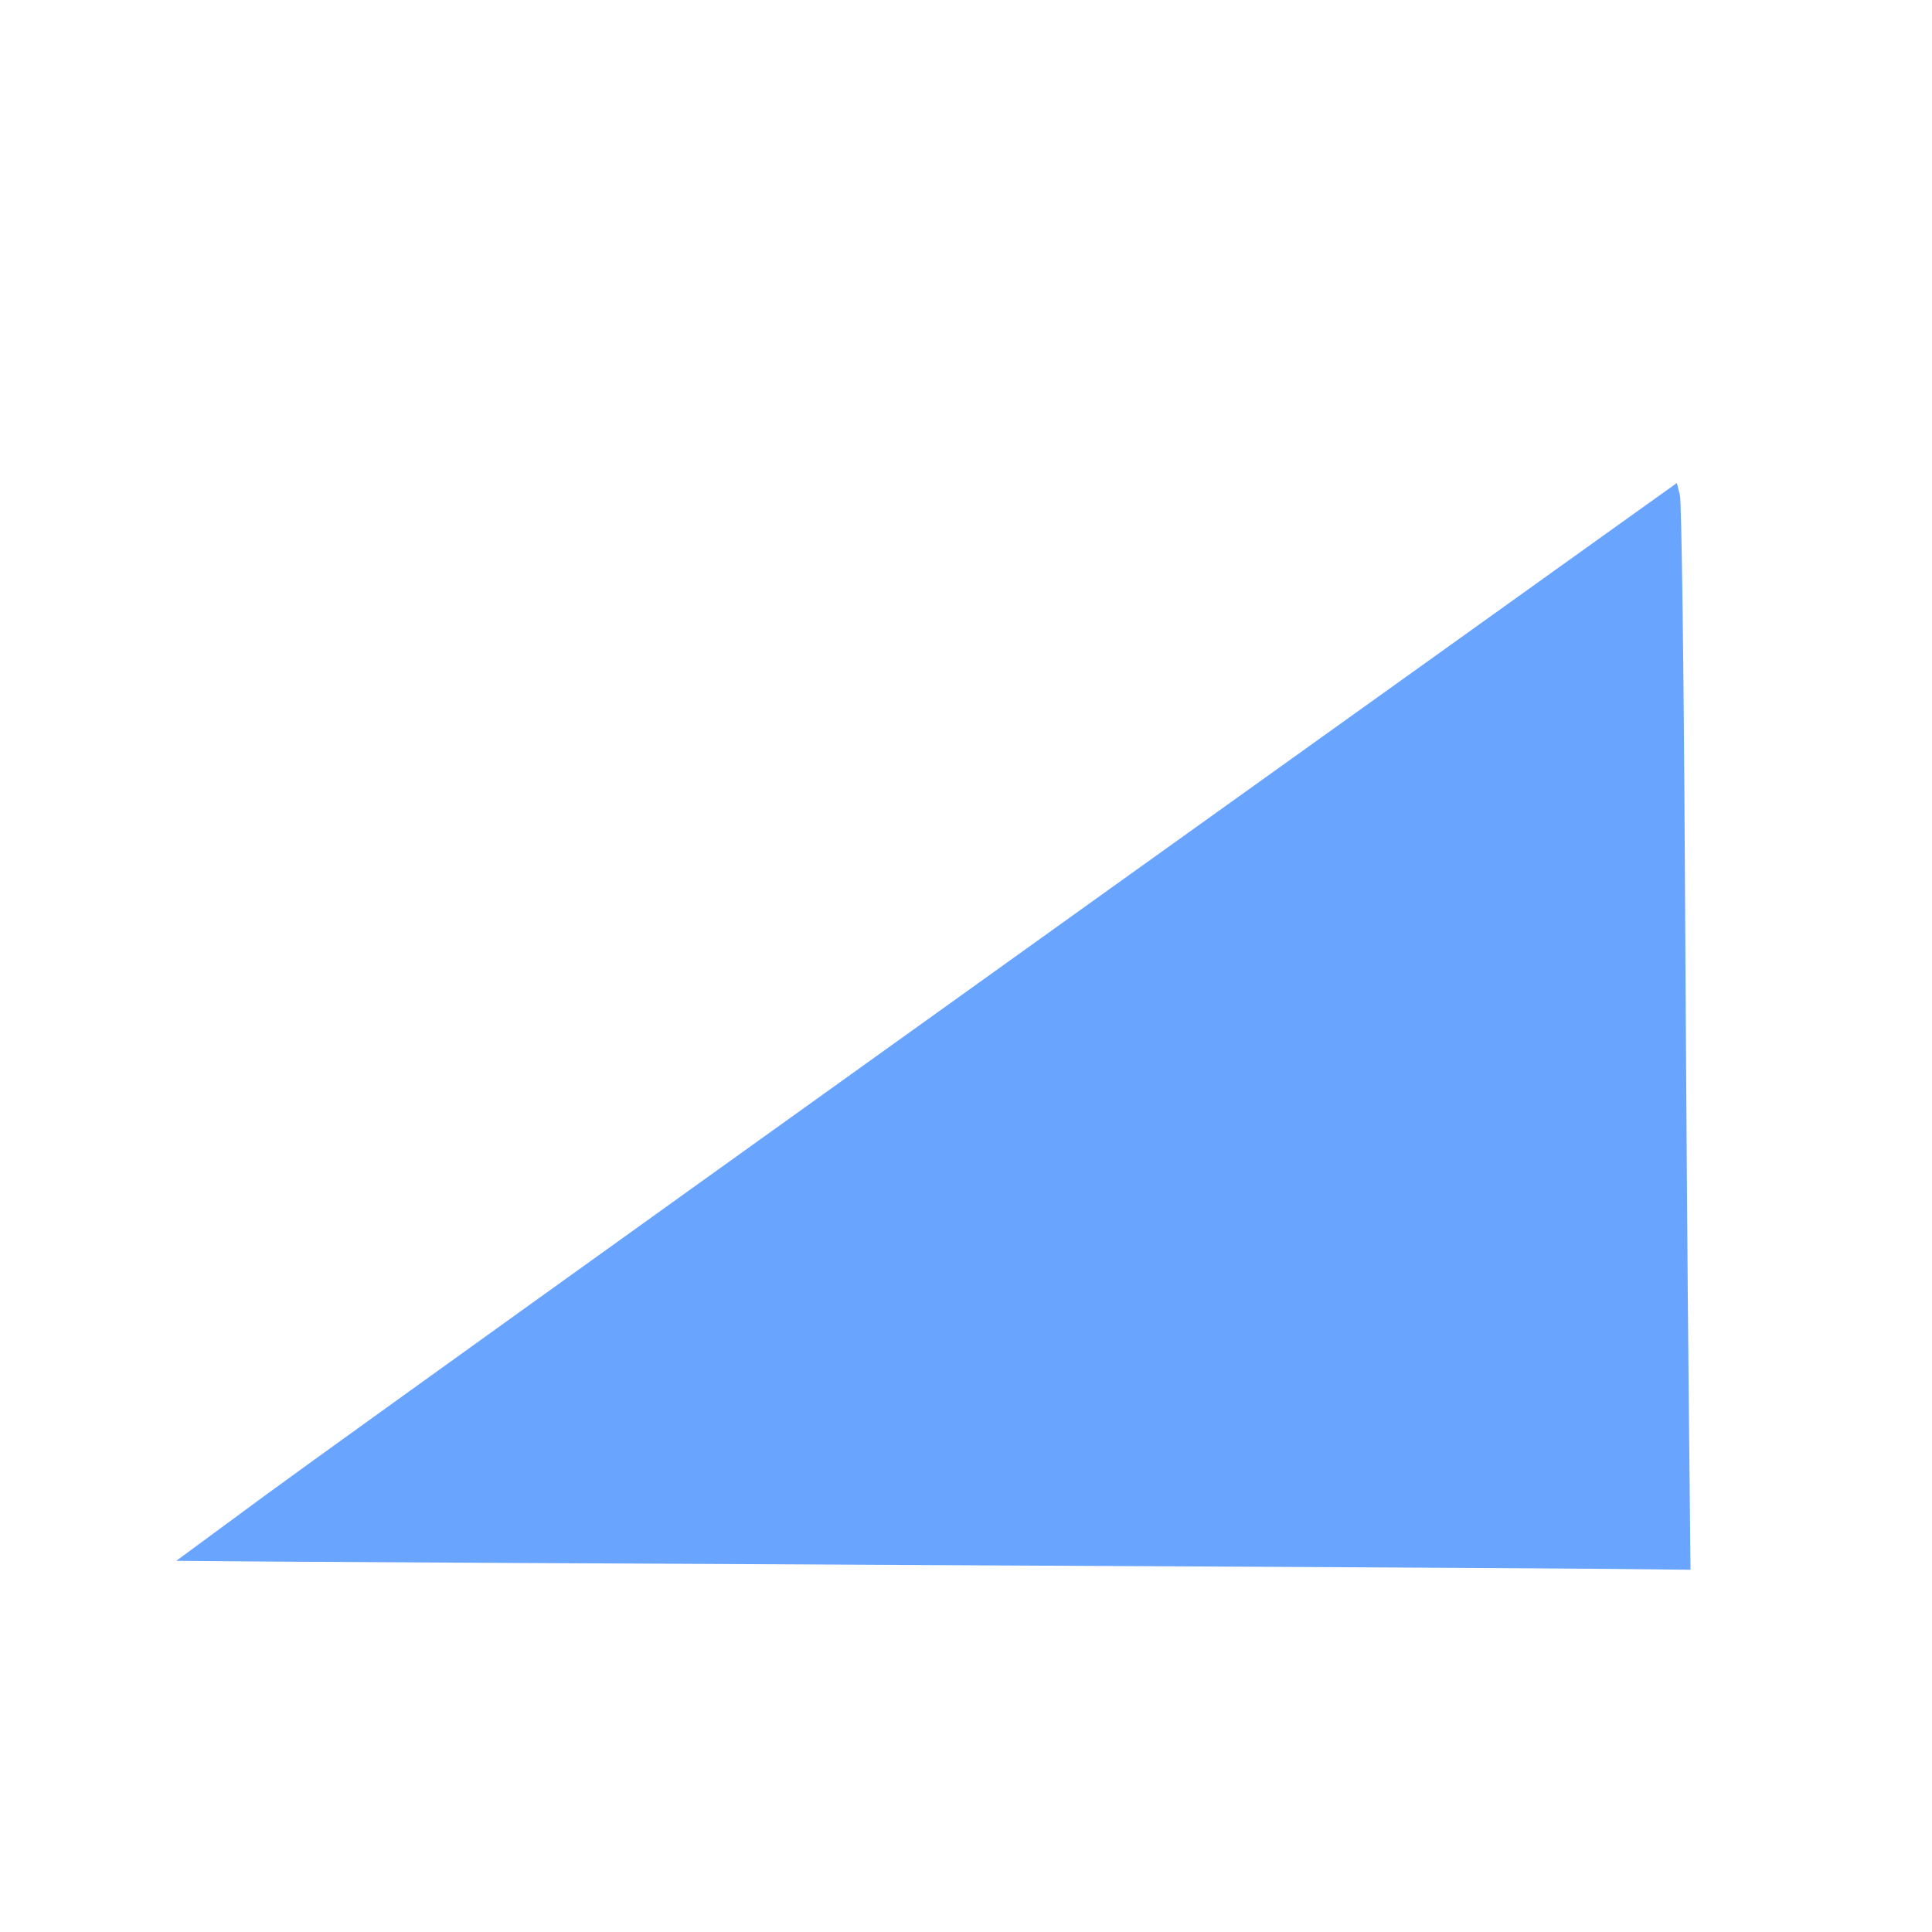 <?xml version="1.0" encoding="UTF-8" standalone="no"?>
<svg
   xmlns:dc="http://purl.org/dc/elements/1.1/"
   xmlns:cc="http://creativecommons.org/ns#"
   xmlns:rdf="http://www.w3.org/1999/02/22-rdf-syntax-ns#"
   xmlns:svg="http://www.w3.org/2000/svg"
   xmlns="http://www.w3.org/2000/svg"
   xmlns:sodipodi="http://sodipodi.sourceforge.net/DTD/sodipodi-0.dtd"
   xmlns:inkscape="http://www.inkscape.org/namespaces/inkscape"
   sodipodi:docname="volume-small.svg"
   inkscape:version="1.0 (4035a4f, 2020-05-01)"
   inkscape:export-ydpi="96"
   inkscape:export-xdpi="96"
   inkscape:export-filename="/tmp/template.png"
   id="SVGRoot"
   version="1.1"
   viewBox="0 0 16 16"
   height="16"
   width="16">
  <sodipodi:namedview
     inkscape:document-rotation="0"
     inkscape:snap-global="true"
     inkscape:snap-bbox-midpoints="false"
     inkscape:snap-grids="true"
     inkscape:object-nodes="false"
     inkscape:snap-others="false"
     inkscape:bbox-nodes="true"
     inkscape:snap-bbox="true"
     inkscape:pagecheckerboard="false"
     inkscape:grid-bbox="true"
     inkscape:window-maximized="1"
     inkscape:window-y="30"
     inkscape:window-x="0"
     inkscape:window-height="1013"
     inkscape:window-width="1920"
     showgrid="true"
     inkscape:current-layer="layer2"
     inkscape:document-units="px"
     inkscape:cy="8.7901235"
     inkscape:cx="2.5363504"
     inkscape:zoom="33.402581"
     inkscape:pageshadow="2"
     inkscape:pageopacity="0"
     borderopacity="1.0"
     bordercolor="#666768"
     pagecolor="#E0E1E2"
     id="base">
    <inkscape:grid
       dotted="false"
       empspacing="7"
       originy="1"
       originx="1"
       id="grid1374"
       type="xygrid" />
  </sodipodi:namedview>
  <defs
     id="defs815">
    <inkscape:path-effect
       end_linecap_type="zerowidth"
       scale_width="1"
       miter_limit="4"
       linejoin_type="extrp_arc"
       start_linecap_type="zerowidth"
       interpolator_beta="0.2"
       interpolator_type="CubicBezierJohan"
       sort_points="true"
       offset_points="3,0.5"
       lpeversion="1"
       is_visible="true"
       id="path-effect841"
       effect="powerstroke" />
    <inkscape:path-effect
       end_linecap_type="zerowidth"
       scale_width="1"
       miter_limit="4"
       linejoin_type="extrp_arc"
       start_linecap_type="zerowidth"
       interpolator_beta="0.2"
       interpolator_type="CubicBezierJohan"
       sort_points="true"
       offset_points="0,0.5"
       lpeversion="1"
       is_visible="true"
       id="path-effect14"
       effect="powerstroke" />
  </defs>
  <g
     style="display:inline"
     transform="translate(0,-8)"
     inkscape:label="Layer 1"
     inkscape:groupmode="layer"
     id="layer1" />
  <g
     style="display:inline"
     inkscape:label="Layer 2"
     id="layer2"
     inkscape:groupmode="layer">
    <path
       id="path863"
       d="M 7.804,12.962 C 5.12,12.949 2.595,12.935 2.192,12.932 l -0.732,-0.006 0.732,-0.539 C 2.774,11.959 7.406,8.637 13.269,4.442 L 13.887,4 l 0.025,0.1 c 0.014,0.055 0.032,1.414 0.041,3.021 0.009,1.607 0.023,3.587 0.032,4.4 L 14,13 13.342,12.993 c -0.362,-0.004 -2.854,-0.018 -5.538,-0.031 z"
       style="opacity:0.7;fill:#2a7fff;fill-opacity:1;stroke:none;stroke-width:0;stroke-miterlimit:4;stroke-dasharray:none;stroke-opacity:1" />
  </g>
</svg>
